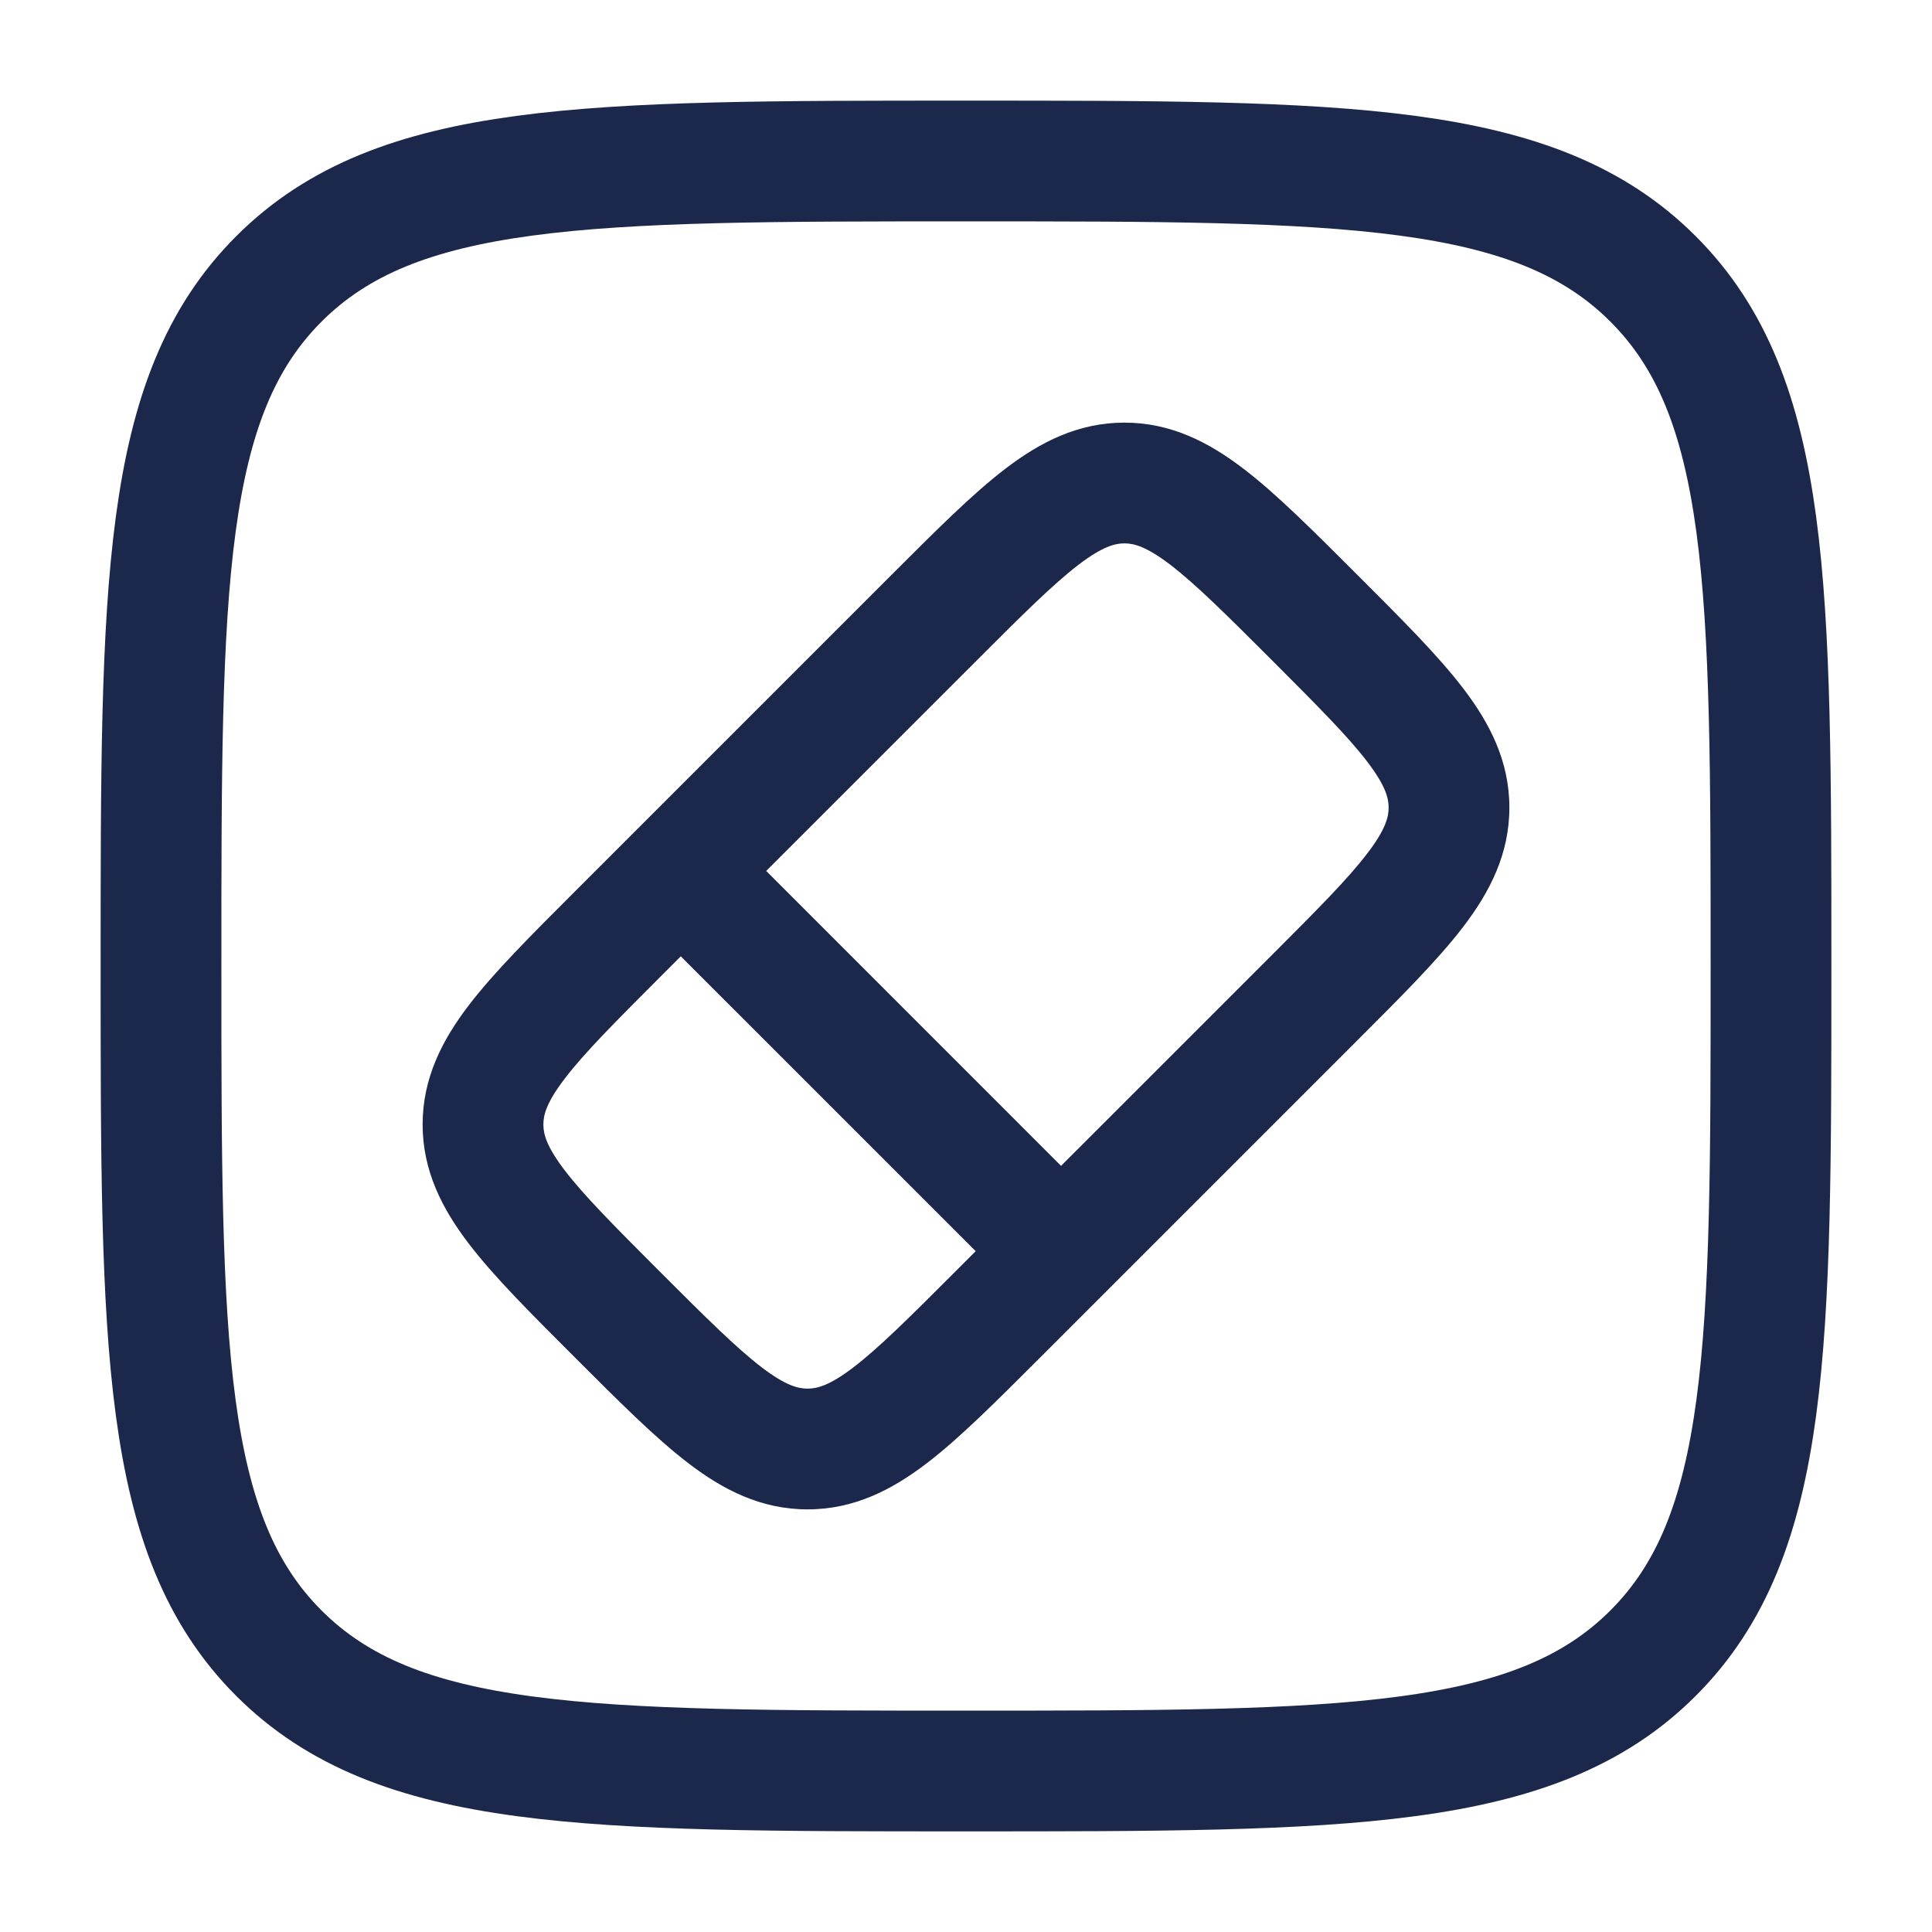 <svg width="24" height="24" viewBox="0 0 24 24" fill="none" xmlns="http://www.w3.org/2000/svg">
<path d="M7.67 11.607L8.2 12.137L7.67 11.607ZM6 13.969H5.25H6ZM10.032 18V18.75V18ZM11.606 7.671L11.076 7.14L11.606 7.671ZM12.651 16.073C12.944 16.366 13.418 16.366 13.711 16.073C14.004 15.781 14.004 15.306 13.711 15.013L12.651 16.073ZM8.988 10.289C8.695 9.996 8.22 9.996 7.927 10.289C7.634 10.582 7.634 11.057 7.927 11.35L8.988 10.289ZM15.8 11.864L11.863 15.8L12.924 16.861L16.86 12.925L15.8 11.864ZM8.2 12.137L12.137 8.201L11.076 7.14L7.14 11.076L8.2 12.137ZM8.2 15.8C7.629 15.228 7.254 14.852 7.014 14.537C6.786 14.238 6.75 14.085 6.75 13.969H5.25C5.25 14.544 5.492 15.015 5.821 15.446C6.137 15.861 6.598 16.319 7.14 16.861L8.2 15.8ZM7.14 11.076C6.598 11.618 6.137 12.077 5.821 12.491C5.492 12.922 5.25 13.393 5.25 13.969H6.75C6.75 13.853 6.786 13.699 7.014 13.401C7.254 13.085 7.629 12.709 8.2 12.137L7.14 11.076ZM11.863 15.8C11.292 16.372 10.915 16.746 10.6 16.987C10.302 17.214 10.148 17.25 10.032 17.25V18.75C10.608 18.75 11.078 18.509 11.51 18.179C11.924 17.863 12.382 17.402 12.924 16.861L11.863 15.8ZM7.14 16.861C7.681 17.402 8.14 17.863 8.554 18.179C8.986 18.509 9.456 18.75 10.032 18.75V17.25C9.916 17.25 9.762 17.214 9.464 16.987C9.149 16.746 8.772 16.372 8.2 15.8L7.14 16.861ZM15.8 8.201C16.371 8.773 16.746 9.149 16.986 9.464C17.214 9.763 17.25 9.916 17.25 10.032H18.75C18.75 9.457 18.508 8.986 18.179 8.555C17.863 8.14 17.402 7.682 16.86 7.14L15.8 8.201ZM16.86 12.925C17.402 12.383 17.863 11.924 18.179 11.51C18.508 11.079 18.75 10.608 18.75 10.032H17.25C17.25 10.148 17.214 10.302 16.986 10.6C16.746 10.916 16.371 11.292 15.8 11.864L16.86 12.925ZM16.86 7.14C16.319 6.599 15.86 6.138 15.446 5.822C15.014 5.492 14.544 5.25 13.968 5.25V6.75C14.084 6.75 14.238 6.787 14.536 7.014C14.851 7.255 15.228 7.629 15.8 8.201L16.86 7.14ZM12.137 8.201C12.708 7.629 13.085 7.255 13.4 7.014C13.698 6.787 13.852 6.75 13.968 6.75V5.25C13.392 5.25 12.922 5.492 12.49 5.822C12.076 6.138 11.618 6.599 11.076 7.14L12.137 8.201ZM13.711 15.013L8.988 10.289L7.927 11.35L12.651 16.073L13.711 15.013Z" fill="#1C274C"/>
<path d="M2 12.001C2 7.286 2 4.929 3.464 3.465C4.929 2 7.286 2 12 2C16.714 2 19.071 2 20.535 3.465C22 4.929 22 7.286 22 12.001C22 16.715 22 19.072 20.535 20.536C19.071 22 16.714 22 12 22C7.286 22 4.929 22 3.464 20.536C2 19.072 2 16.715 2 12.001Z" stroke="#1C274C" stroke-width="1.5"/>
</svg>
